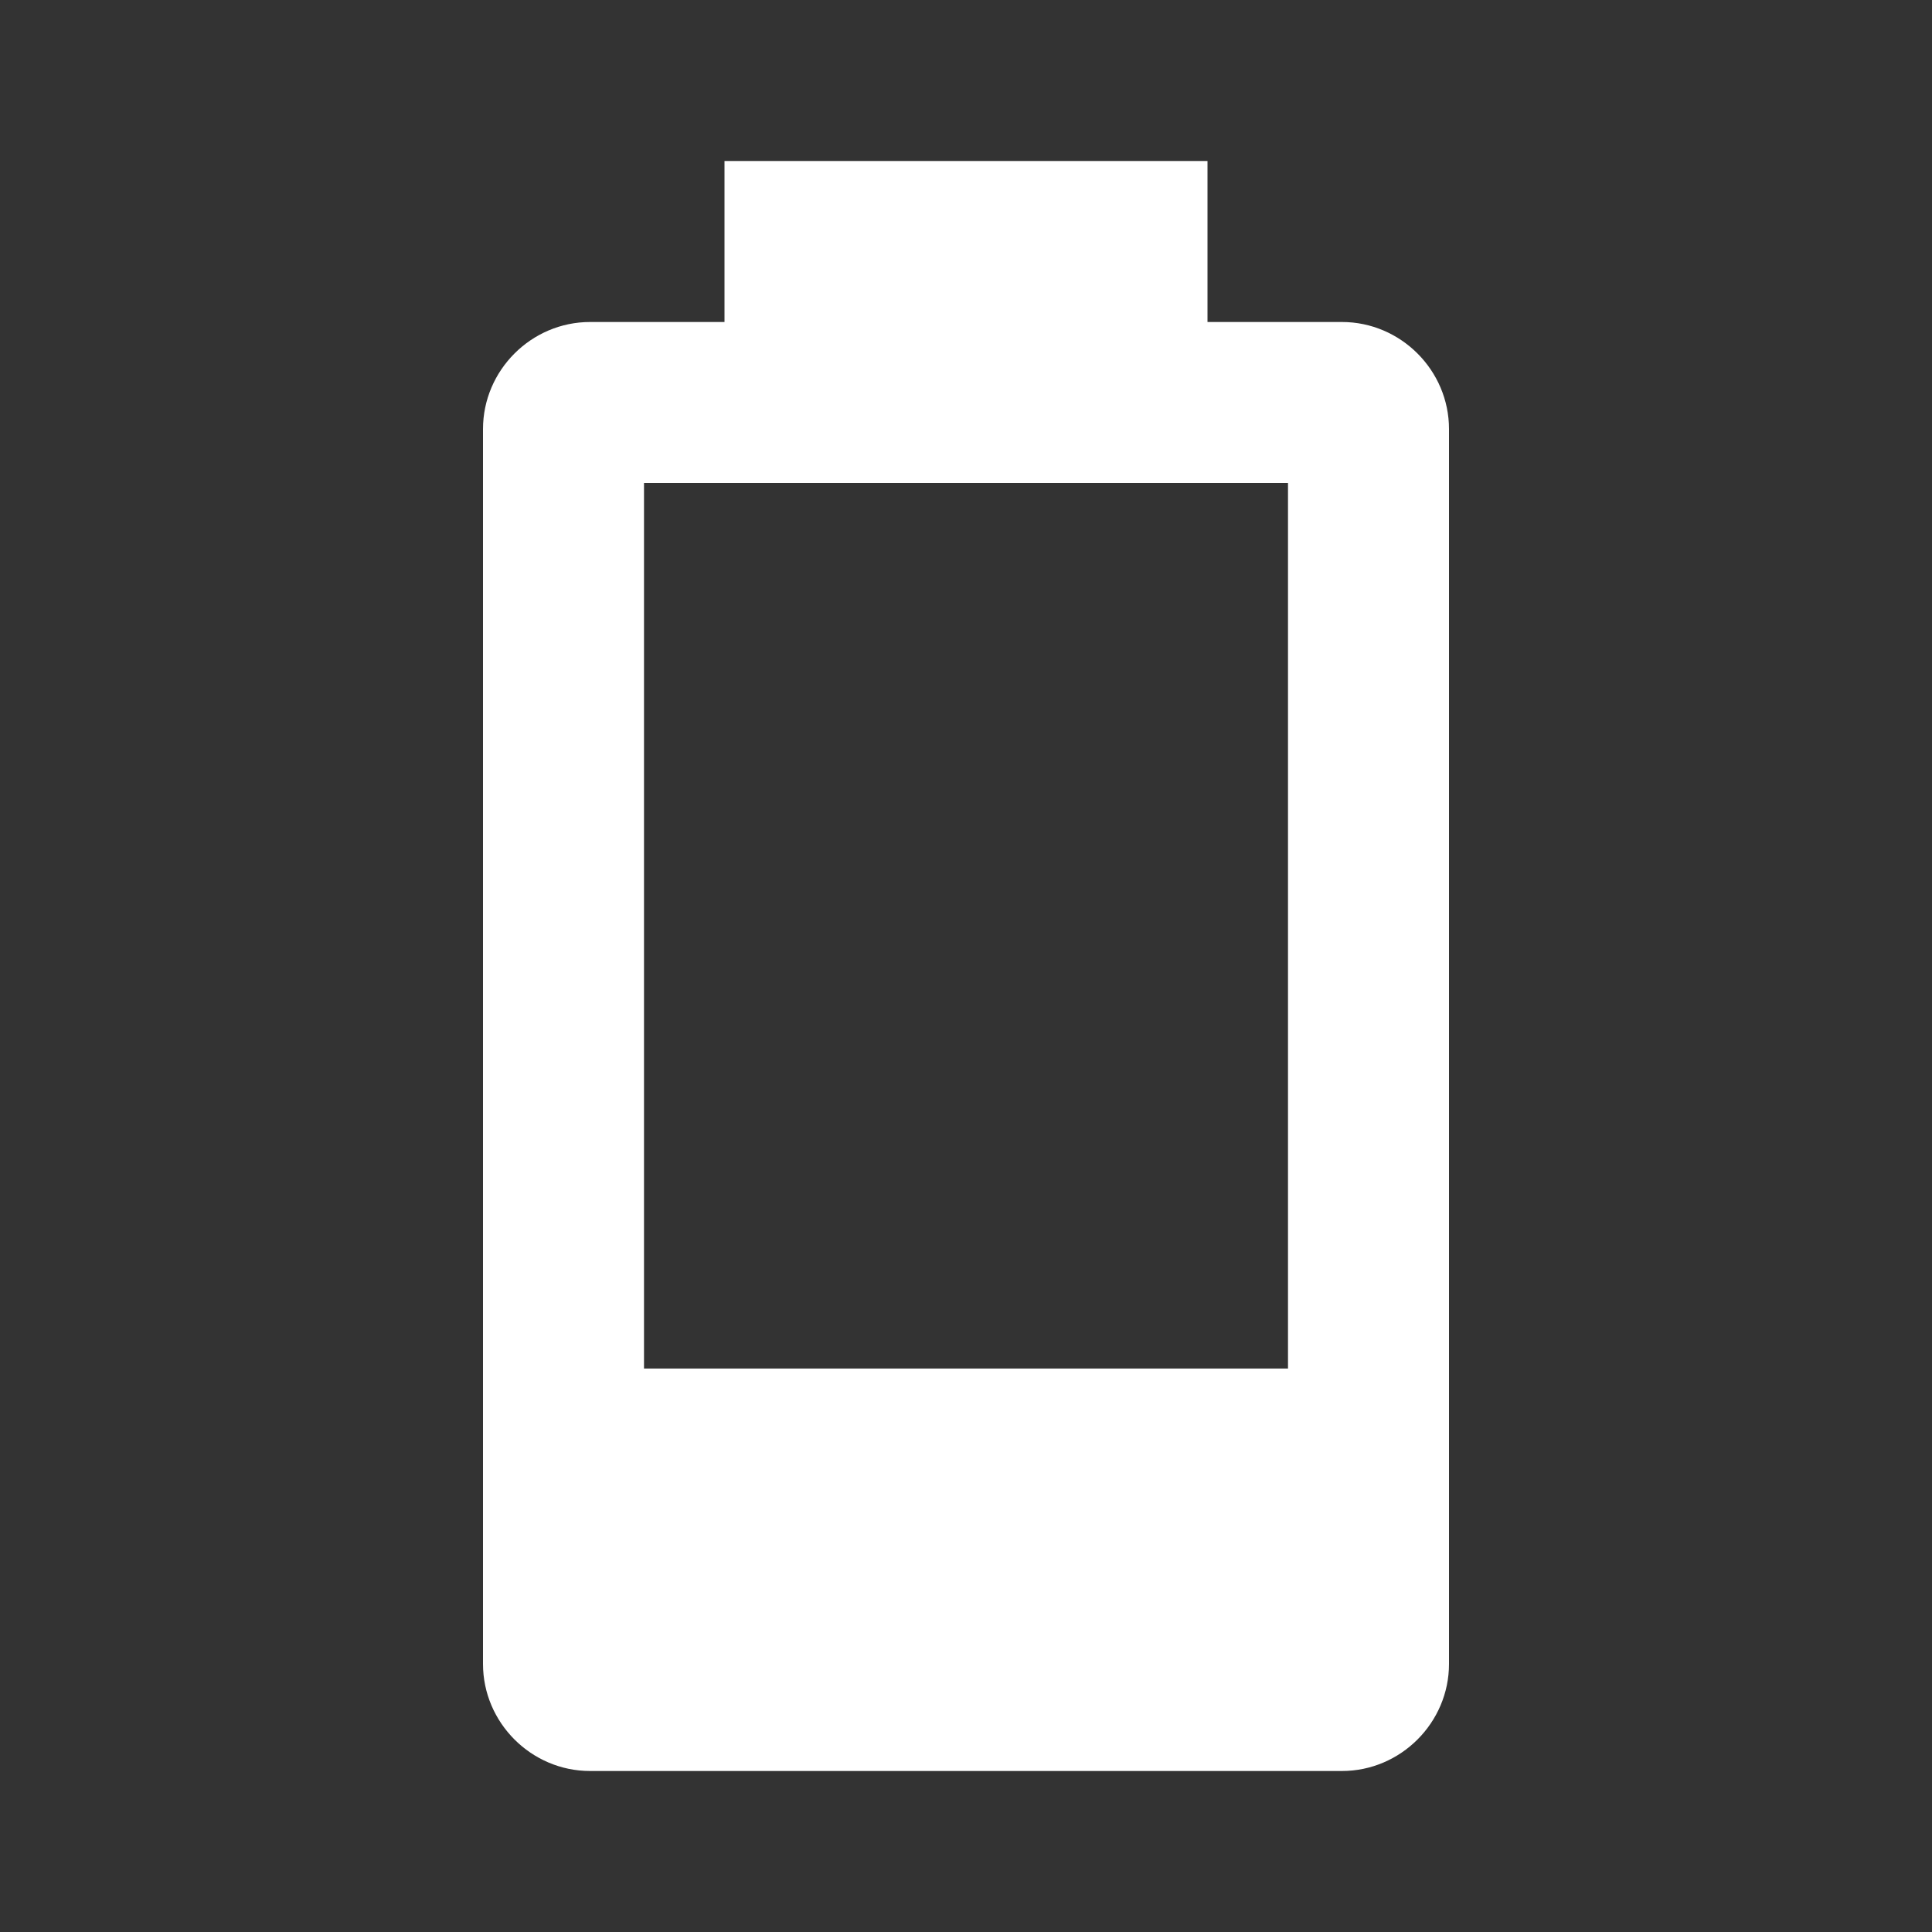 <?xml version="1.0" encoding="UTF-8"?><!DOCTYPE svg PUBLIC "-//W3C//DTD SVG 1.1//EN" "http://www.w3.org/Graphics/SVG/1.1/DTD/svg11.dtd"><svg xmlns="http://www.w3.org/2000/svg" xmlns:xlink="http://www.w3.org/1999/xlink" version="1.1" width="512" height="512" viewBox="0 0 512 512"><rect x="0" y="0" width="512" height="512" fill="#333333" stroke="none"/>    <path fill="#ffffff" transform="scale(1, -1) translate(0, -448)" glyph-name="battery-20" unicode="&#xF07B;" horiz-adv-x="512" d=" M341.333 85.333H170.667V320H341.333M355.627 362.667H320V405.333H192V362.667H156.373C140.8 362.667 128 349.867 128 334.293V7.04C128 -8.533 140.8 -21.333 156.373 -21.333H355.627C371.2 -21.333 384 -8.533 384 7.04V334.293C384 349.867 371.2 362.667 355.627 362.667z" /></svg>